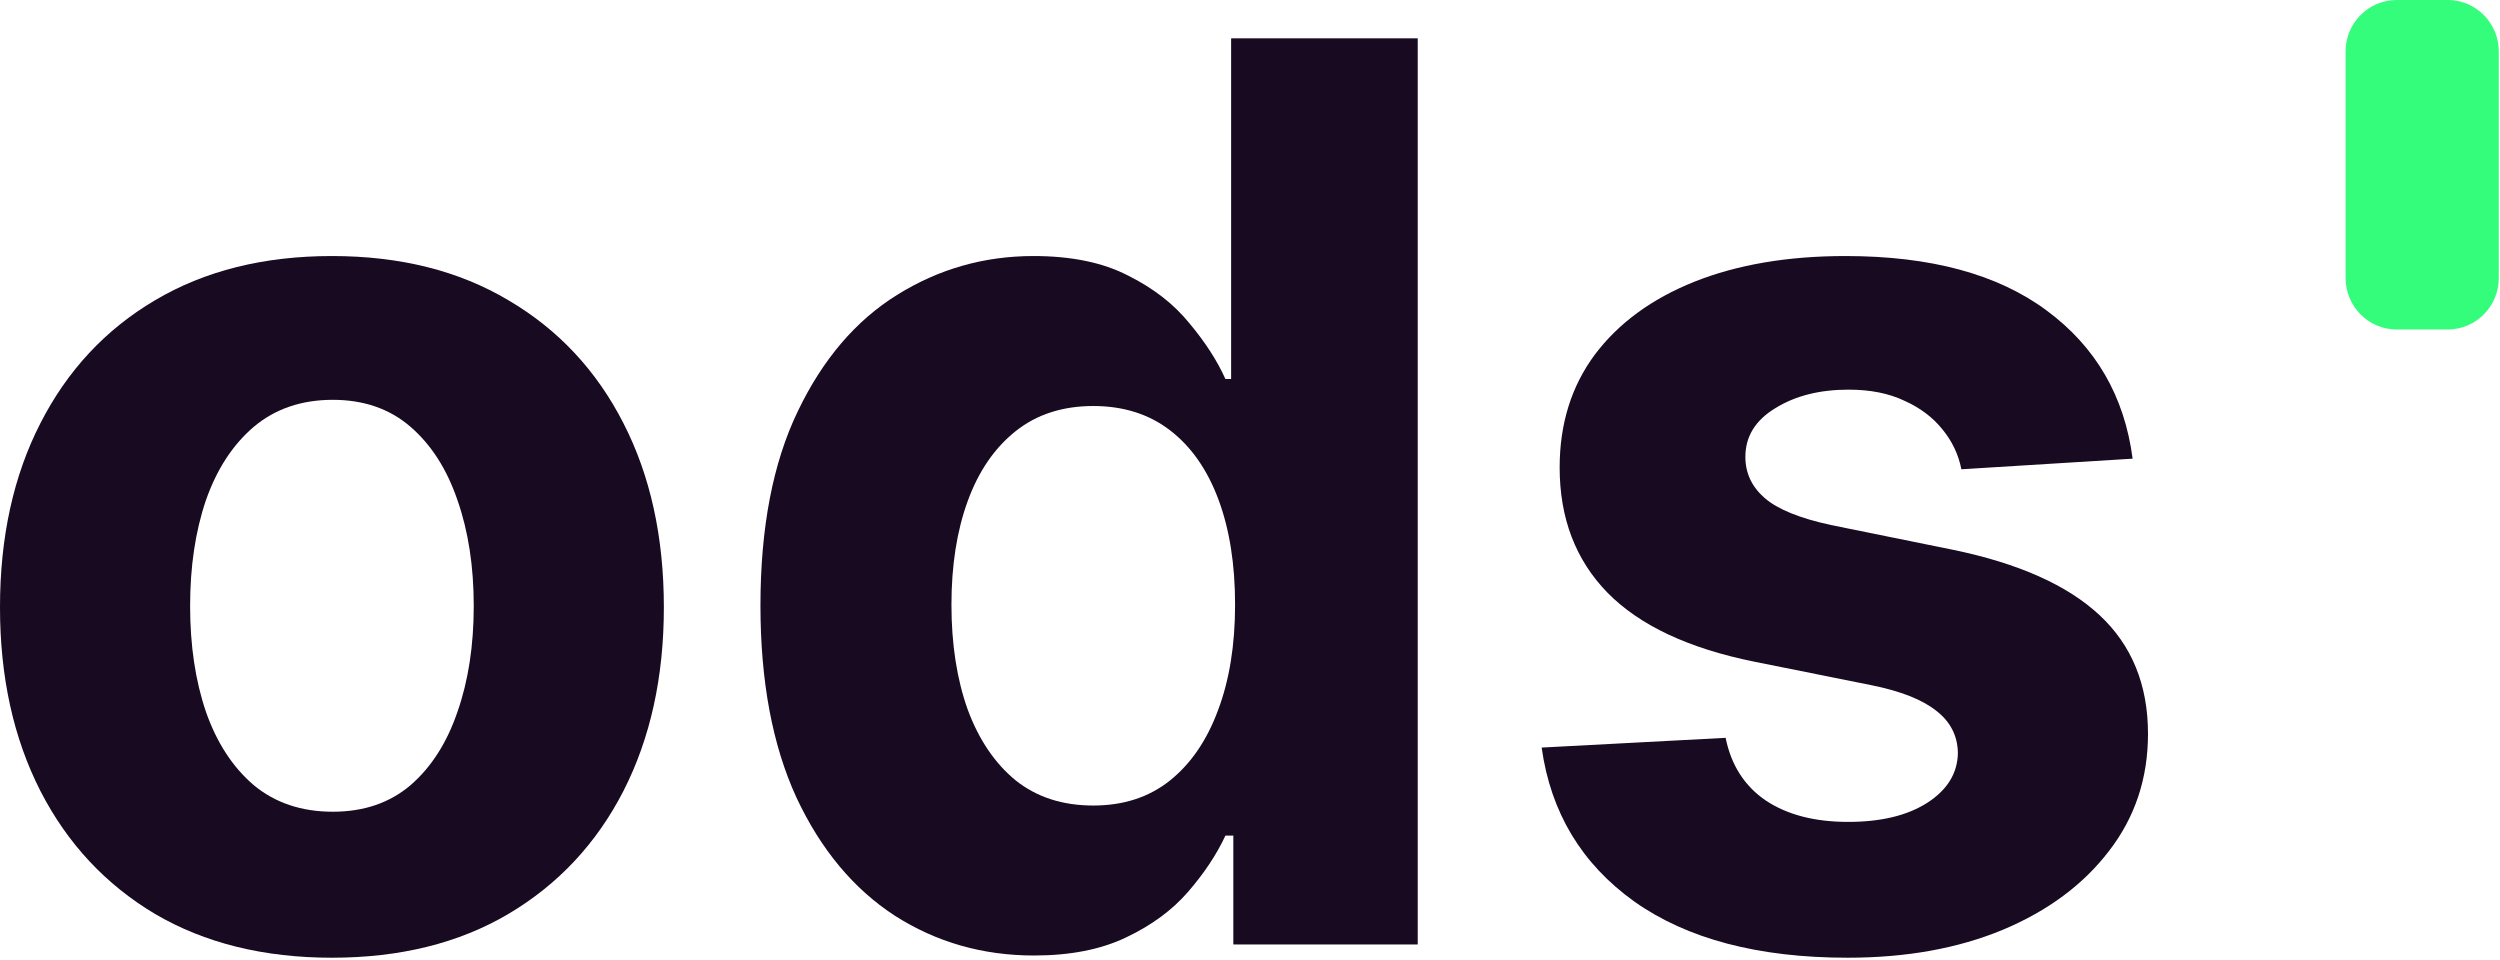<svg width="784" height="301" viewBox="0 0 784 301" fill="none" xmlns="http://www.w3.org/2000/svg">
<path d="M735.581 16.145C735.581 7.228 742.75 0 751.594 0H767.606C776.449 0 783.617 7.228 783.617 16.145V87.182C783.617 96.099 776.449 103.327 767.606 103.327H751.594C742.75 103.327 735.581 96.099 735.581 87.182V16.145Z" fill="#33FD7B"/>
<path d="M104.093 300.341C82.706 300.341 64.209 295.763 48.604 286.605C33.091 277.356 21.112 264.499 12.667 248.035C4.222 231.478 0 212.285 0 190.456C0 168.442 4.222 149.202 12.667 132.738C21.112 116.181 33.091 103.324 48.604 94.167C64.209 84.918 82.706 80.293 104.093 80.293C125.481 80.293 143.931 84.918 159.444 94.167C175.049 103.324 187.074 116.181 195.519 132.738C203.964 149.202 208.186 168.442 208.186 190.456C208.186 212.285 203.964 231.478 195.519 248.035C187.074 264.499 175.049 277.356 159.444 286.605C143.931 295.763 125.481 300.341 104.093 300.341ZM104.369 254.556C114.099 254.556 122.222 251.781 128.74 246.231C135.257 240.589 140.168 232.911 143.472 223.199C146.869 213.487 148.567 202.434 148.567 190.039C148.567 177.645 146.869 166.592 143.472 156.88C140.168 147.167 135.257 139.49 128.74 133.848C122.222 128.206 114.099 125.385 104.369 125.385C94.547 125.385 86.285 128.206 79.585 133.848C72.975 139.49 67.973 147.167 64.576 156.88C61.272 166.592 59.62 177.645 59.62 190.039C59.62 202.434 61.272 213.487 64.576 223.199C67.973 232.911 72.975 240.589 79.585 246.231C86.285 251.781 94.547 254.556 104.369 254.556Z" fill="#180A21"/>
<path d="M324.259 299.647C308.195 299.647 293.646 295.485 280.611 287.16C267.668 278.743 257.387 266.395 249.769 250.116C242.242 233.744 238.478 213.672 238.478 189.901C238.478 165.482 242.379 145.179 250.182 128.992C257.984 112.713 268.357 100.549 281.3 92.502C294.334 84.362 308.608 80.293 324.121 80.293C335.962 80.293 345.83 82.328 353.724 86.397C361.71 90.375 368.136 95.37 373.001 101.382C377.958 107.302 381.721 113.129 384.291 118.864H386.081V12.03H444.599V296.179H386.77V262.048H384.291C381.537 267.967 377.636 273.841 372.588 279.668C367.631 285.403 361.159 290.167 353.173 293.959C345.279 297.751 335.641 299.647 324.259 299.647ZM342.847 252.613C352.301 252.613 360.287 250.023 366.805 244.843C373.414 239.571 378.462 232.218 381.951 222.783C385.53 213.348 387.32 202.295 387.32 189.623C387.32 176.951 385.576 165.944 382.088 156.602C378.6 147.26 373.551 140.045 366.942 134.958C360.333 129.871 352.301 127.327 342.847 127.327C333.208 127.327 325.085 129.963 318.476 135.235C311.867 140.508 306.864 147.815 303.468 157.157C300.071 166.499 298.373 177.321 298.373 189.623C298.373 202.018 300.071 212.978 303.468 222.506C306.956 231.94 311.958 239.34 318.476 244.705C325.085 249.977 333.208 252.613 342.847 252.613Z" fill="#180A21"/>
<path d="M668.792 143.838L615.093 147.167C614.175 142.543 612.202 138.38 609.173 134.68C606.143 130.888 602.15 127.882 597.194 125.662C592.329 123.35 586.5 122.193 579.707 122.193C570.62 122.193 562.955 124.136 556.713 128.021C550.471 131.813 547.35 136.9 547.35 143.283C547.35 148.37 549.369 152.671 553.408 156.186C557.447 159.701 564.378 162.522 574.199 164.649L612.477 172.419C633.039 176.674 648.368 183.518 658.465 192.953C668.563 202.388 673.611 214.782 673.611 230.137C673.611 244.103 669.526 256.359 661.357 266.904C653.279 277.448 642.172 285.681 628.036 291.6C613.992 297.428 597.79 300.341 579.432 300.341C551.435 300.341 529.129 294.468 512.515 282.721C495.992 270.881 486.308 254.787 483.462 234.438L541.154 231.385C542.898 239.987 547.121 246.555 553.821 251.087C560.522 255.527 569.105 257.747 579.569 257.747C589.85 257.747 598.112 255.758 604.353 251.781C610.687 247.711 613.9 242.485 613.992 236.103C613.9 230.738 611.651 226.344 607.245 222.922C602.839 219.407 596.046 216.725 586.867 214.875L550.241 207.521C529.588 203.359 514.213 196.144 504.116 185.877C494.11 175.61 489.107 162.522 489.107 146.612C489.107 132.923 492.779 121.13 500.122 111.233C507.558 101.336 517.976 93.705 531.378 88.34C544.872 82.975 560.66 80.293 578.743 80.293C605.455 80.293 626.476 85.981 641.805 97.358C657.226 108.735 666.222 124.228 668.792 143.838Z" fill="#180A21"/>
</svg>
